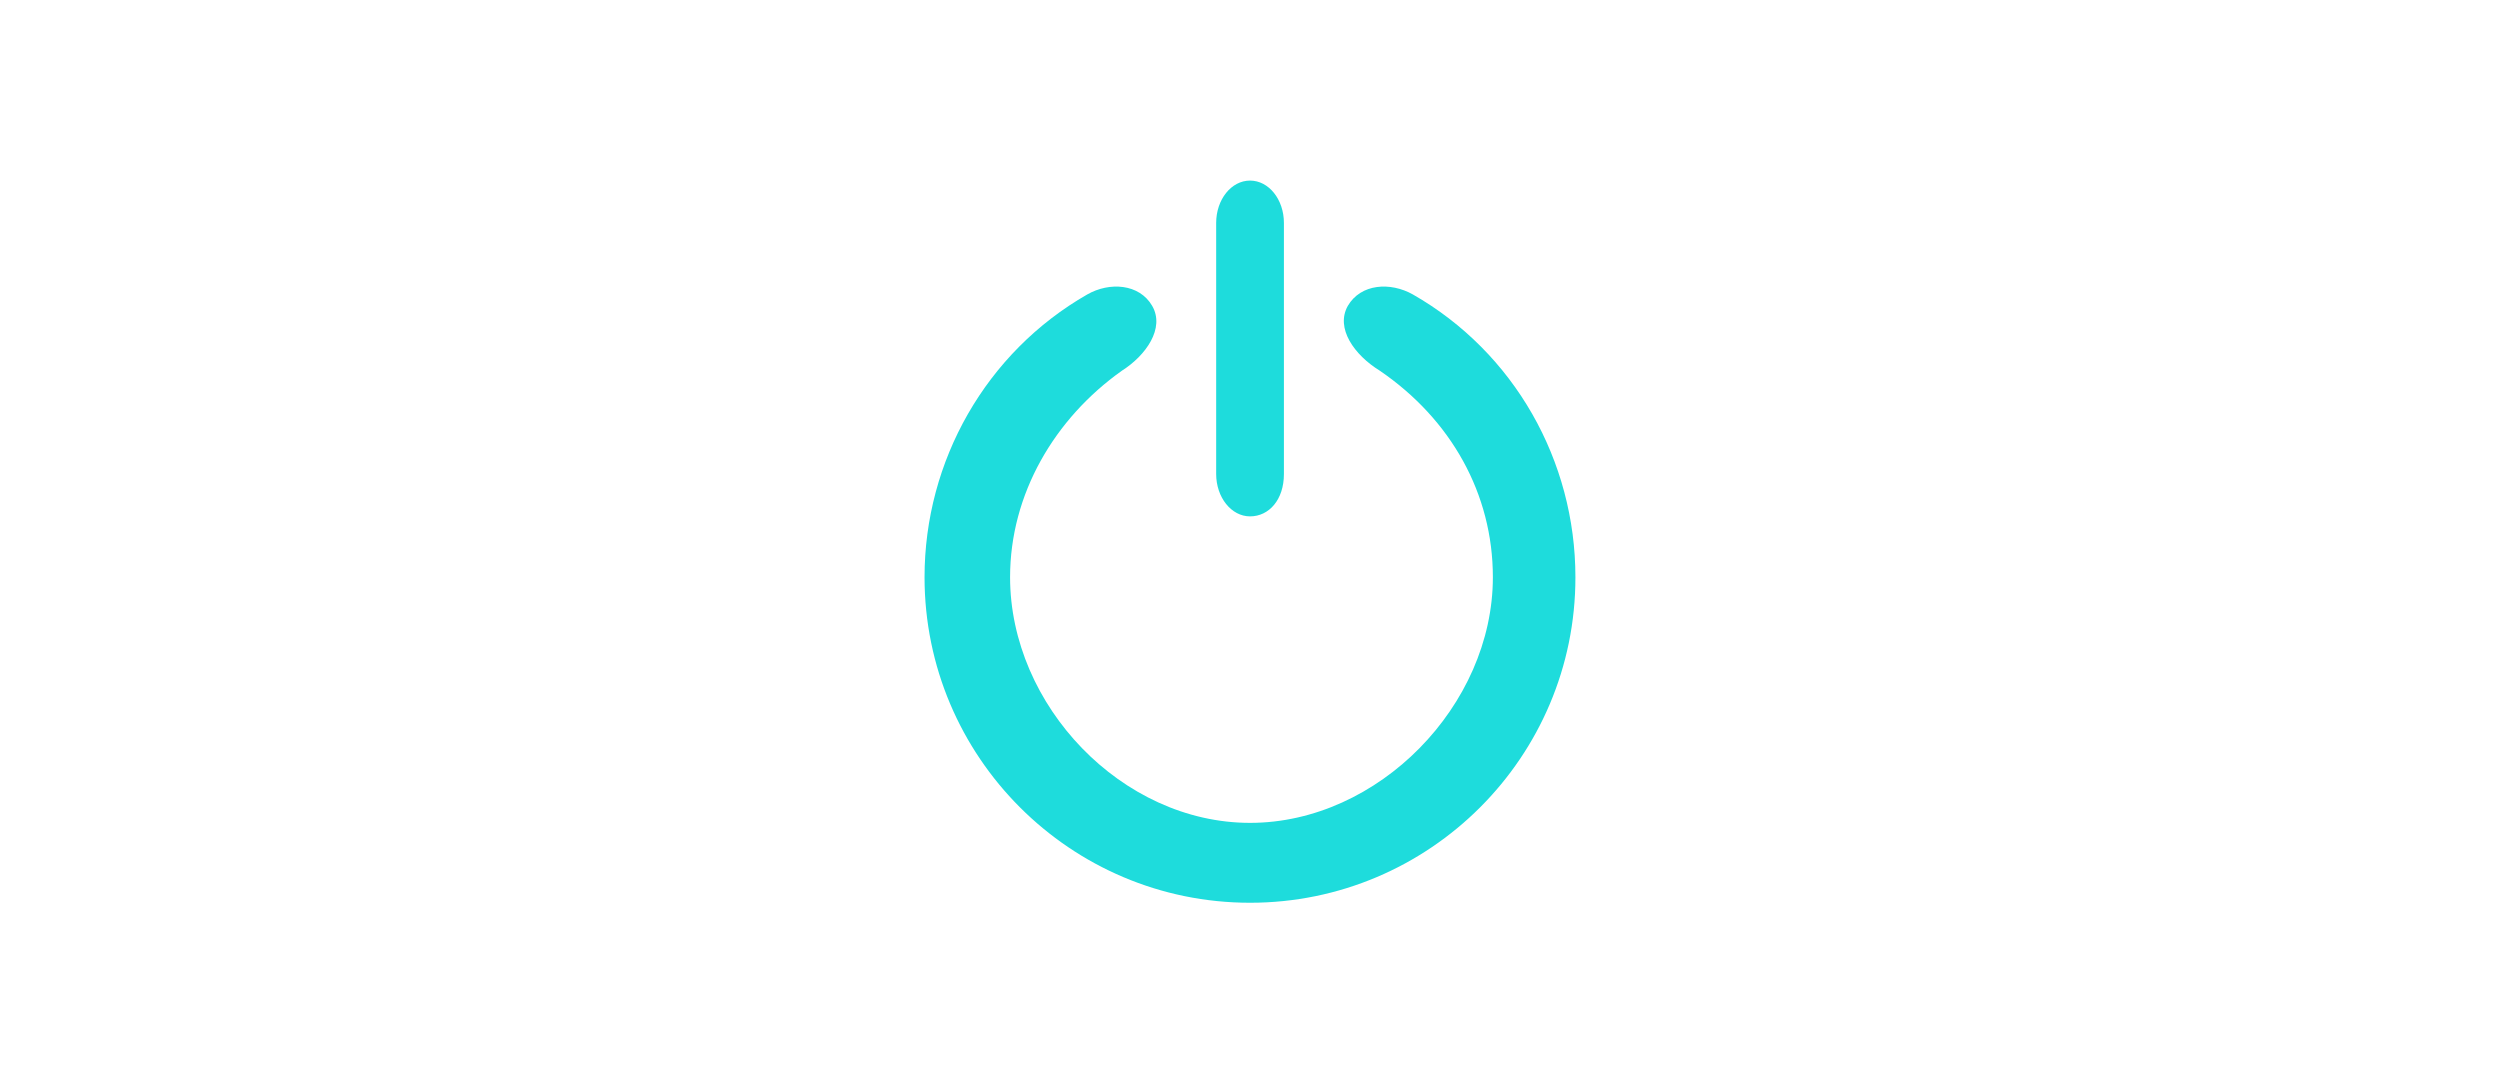 <?xml version="1.0" encoding="utf-8"?>
<!-- Generator: Adobe Illustrator 16.0.0, SVG Export Plug-In . SVG Version: 6.00 Build 0)  -->
<!DOCTYPE svg PUBLIC "-//W3C//DTD SVG 1.1//EN" "http://www.w3.org/Graphics/SVG/1.1/DTD/svg11.dtd">
<svg version="1.1" id="레이어_1" xmlns="http://www.w3.org/2000/svg" xmlns:xlink="http://www.w3.org/1999/xlink" x="0px"
	 y="0px" width="60px" height="26px" viewBox="0 0 60 26" enable-background="new 0 0 60 26" xml:space="preserve">
<path fill="#1EDCDC" d="M29.188,5.351c0-0.563,0.363-1.017,0.813-1.017s0.813,0.454,0.813,1.017v6.025
	c0,0.62-0.359,1.017-0.813,1.017c-0.449,0-0.813-0.456-0.813-1.017V5.351L29.188,5.351z M30.001,21.666
	c-4.312,0-7.812-3.504-7.812-7.813c0-2.794,1.478-5.396,3.905-6.786c0.533-0.305,1.25-0.26,1.559,0.275
	c0.309,0.534-0.148,1.188-0.729,1.556c-1.613,1.146-2.682,2.957-2.682,4.955c0,3.078,2.683,5.896,5.759,5.896
	c3.078,0,5.828-2.818,5.828-5.896c0-1.999-1.002-3.786-2.712-4.955c-0.617-0.38-1.07-1.021-0.77-1.556
	c0.312-0.535,1.021-0.58,1.562-0.275c2.433,1.39,3.901,3.99,3.901,6.786C37.814,18.162,34.313,21.666,30.001,21.666z"/>
</svg>
